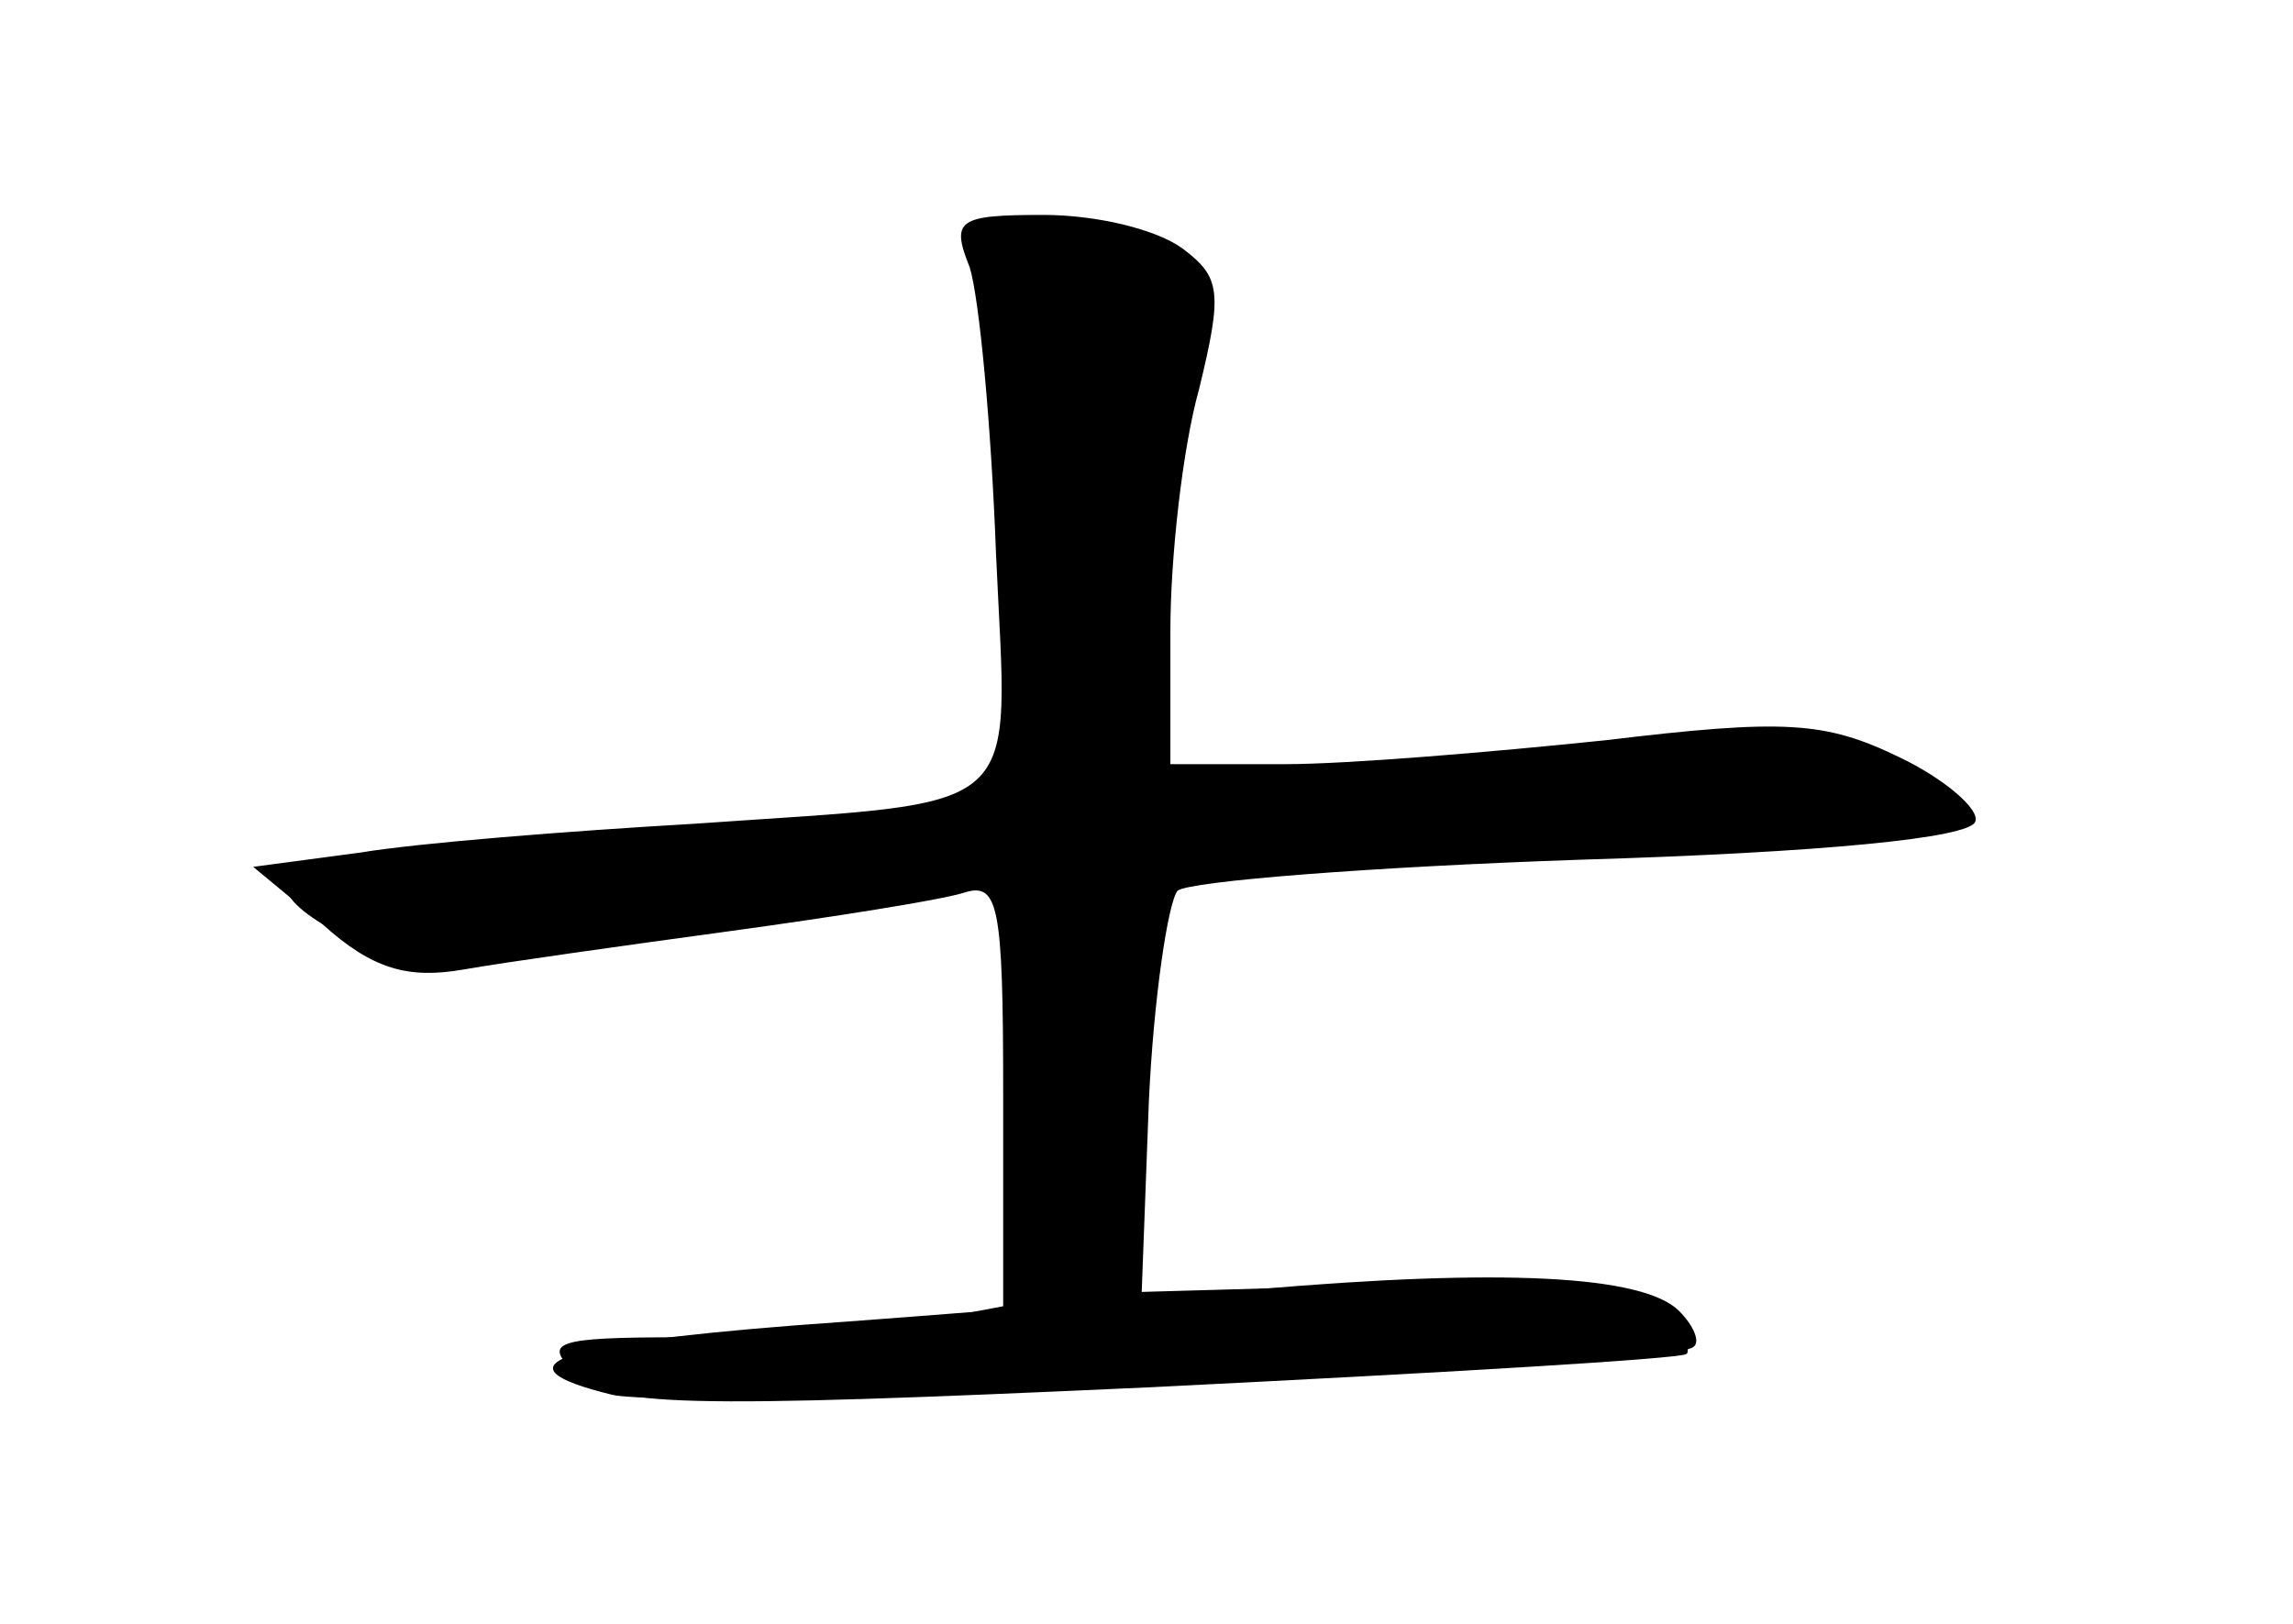 <?xml version="1.0" standalone="no"?>
<!DOCTYPE svg PUBLIC "-//W3C//DTD SVG 20010904//EN"
 "http://www.w3.org/TR/2001/REC-SVG-20010904/DTD/svg10.dtd">
<svg version="1.0" xmlns="http://www.w3.org/2000/svg"
 width="96pt" height="68pt" viewBox="0 0 96 68"
 preserveAspectRatio="xMidYMid meet">
<g transform="translate(0,68) scale(0.1,-0.1)" fill="#000000" stroke="none">
<g id="part-0" class="char-part">
  <path d="M406 568 c4 -13 9 -66 11 -120 5 -112 15 -103 -127 -113 -52 -3 -115
-8 -139 -12 l-45 -6 29 -24 c21 -19 36 -23 59 -19 17 3 67 10 111 16 44 6 88
13 98 16 15 5 17 -4 17 -84 l0 -89 -37 -7 c-21 -3 -65 -6 -98 -6 -53 0 -58 -2
-44 -15 14 -14 42 -15 239 -6 122 6 224 12 226 14 2 1 -1 9 -6 17 -8 12 -30
14 -116 12 l-106 -3 3 80 c2 43 8 83 12 88 5 4 81 10 169 13 100 3 163 9 165
16 2 5 -13 18 -32 27 -31 15 -48 16 -123 7 -48 -5 -108 -10 -134 -10 l-48 0 0
56 c0 30 5 76 12 101 10 41 9 47 -7 59 -11 8 -36 14 -58 14 -36 0 -39 -2 -31
-22z"/>
</g>
<g id="part-1" class="char-part">
  <path d="M408 585 c-4 -4 -2 -17 4 -29 6 -11 13 -65 16 -118 4 -90 3 -98 -14
-98 -65 0 -294 -25 -294 -32 0 -5 11 -14 25 -20 19 -9 52 -7 142 5 65 10 124
17 131 17 9 0 12 -25 12 -90 0 -50 4 -90 9 -90 36 0 41 12 41 95 0 46 4 86 9
89 5 3 81 9 170 12 89 4 161 10 161 14 0 4 -13 13 -30 20 -24 10 -57 10 -160
0 -71 -6 -135 -8 -141 -4 -13 8 -5 137 11 179 6 17 5 27 -5 35 -17 14 -78 24
-87 15z"/>
</g>
<g id="part-2" class="char-part">
  <path d="M525 140 c-49 -4 -136 -11 -192 -15 -102 -8 -126 -17 -77 -29 26 -7
445 11 453 20 3 2 0 9 -6 15 -15 15 -74 18 -178 9z"/>
</g>
</g>
</svg>